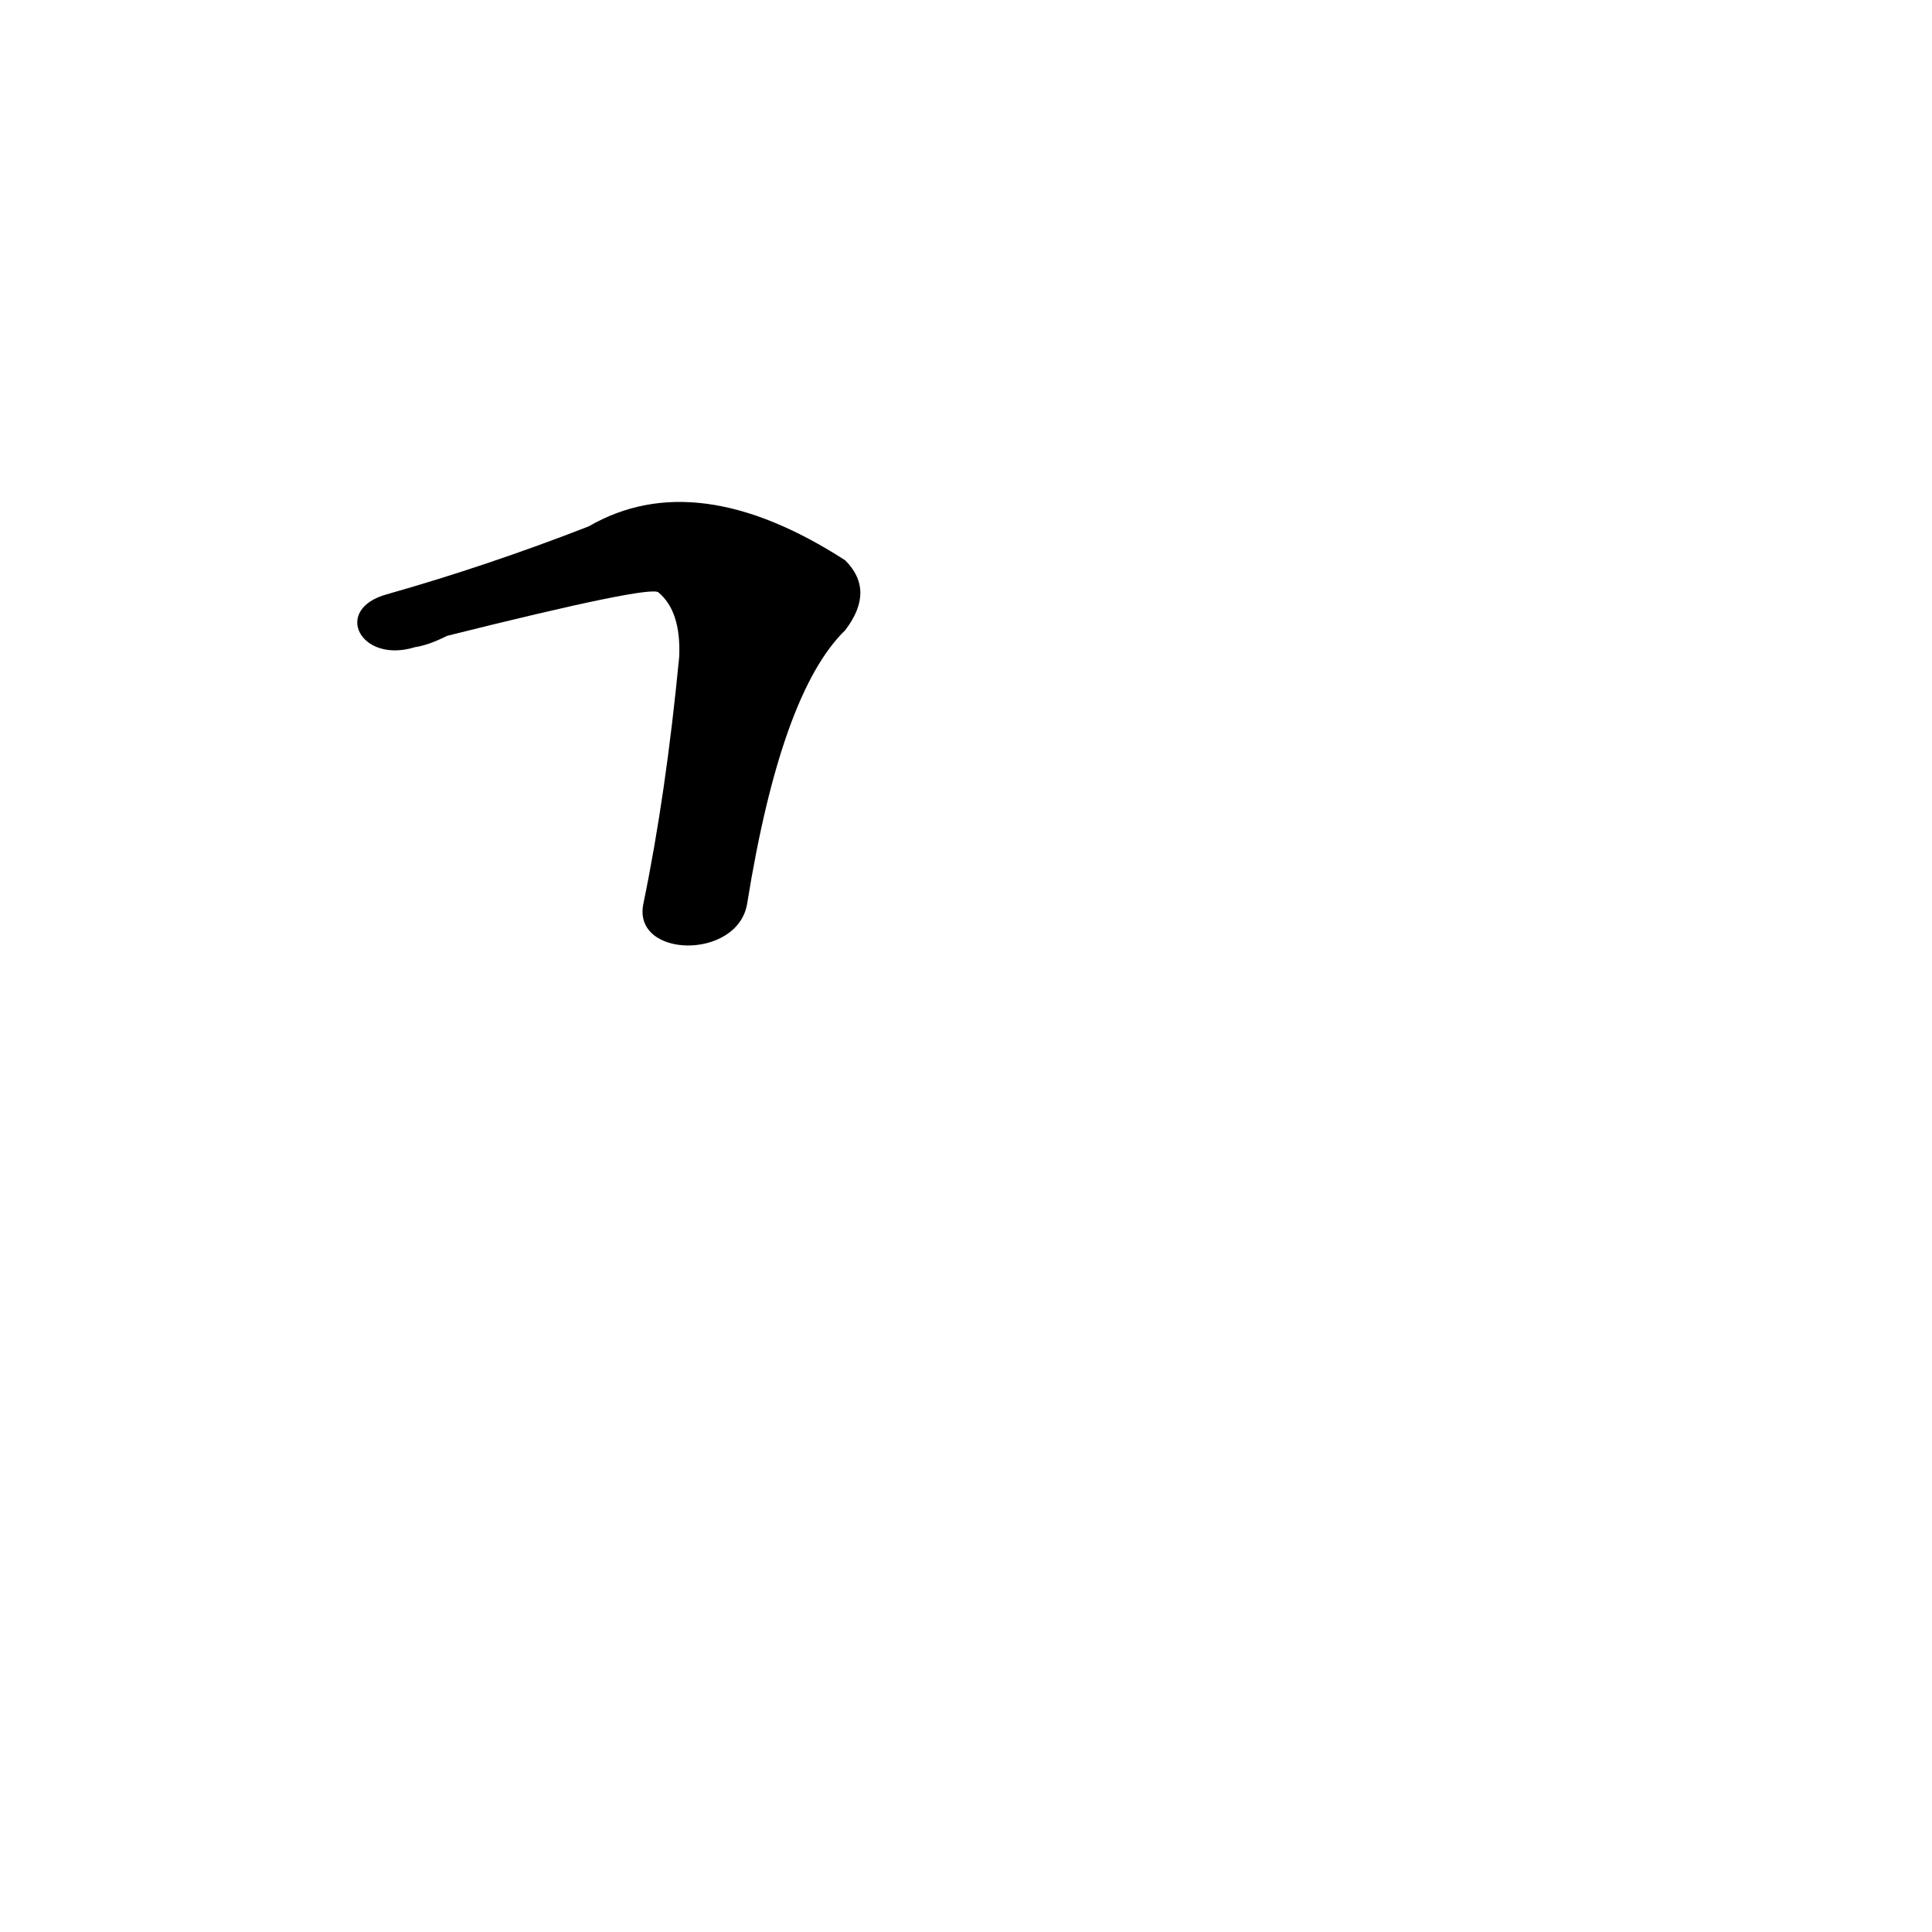 <?xml version='1.0' encoding='utf-8'?>
<svg xmlns="http://www.w3.org/2000/svg" version="1.1" viewBox="0 0 1024 1024"><g transform="scale(1, -1) translate(0, -900)"><path d="M 396 421 Q 414 533 448 566 Q 464 587 448 603 Q 369 654 312 621 Q 258 600 205 585 C 176 577 191 548 220 557 Q 227 558 237 563 Q 345 590 349 586 Q 361 576 360 552 Q 353 479 341 421 C 335 392 391 391 396 421 Z" fill="black" /></g></svg>